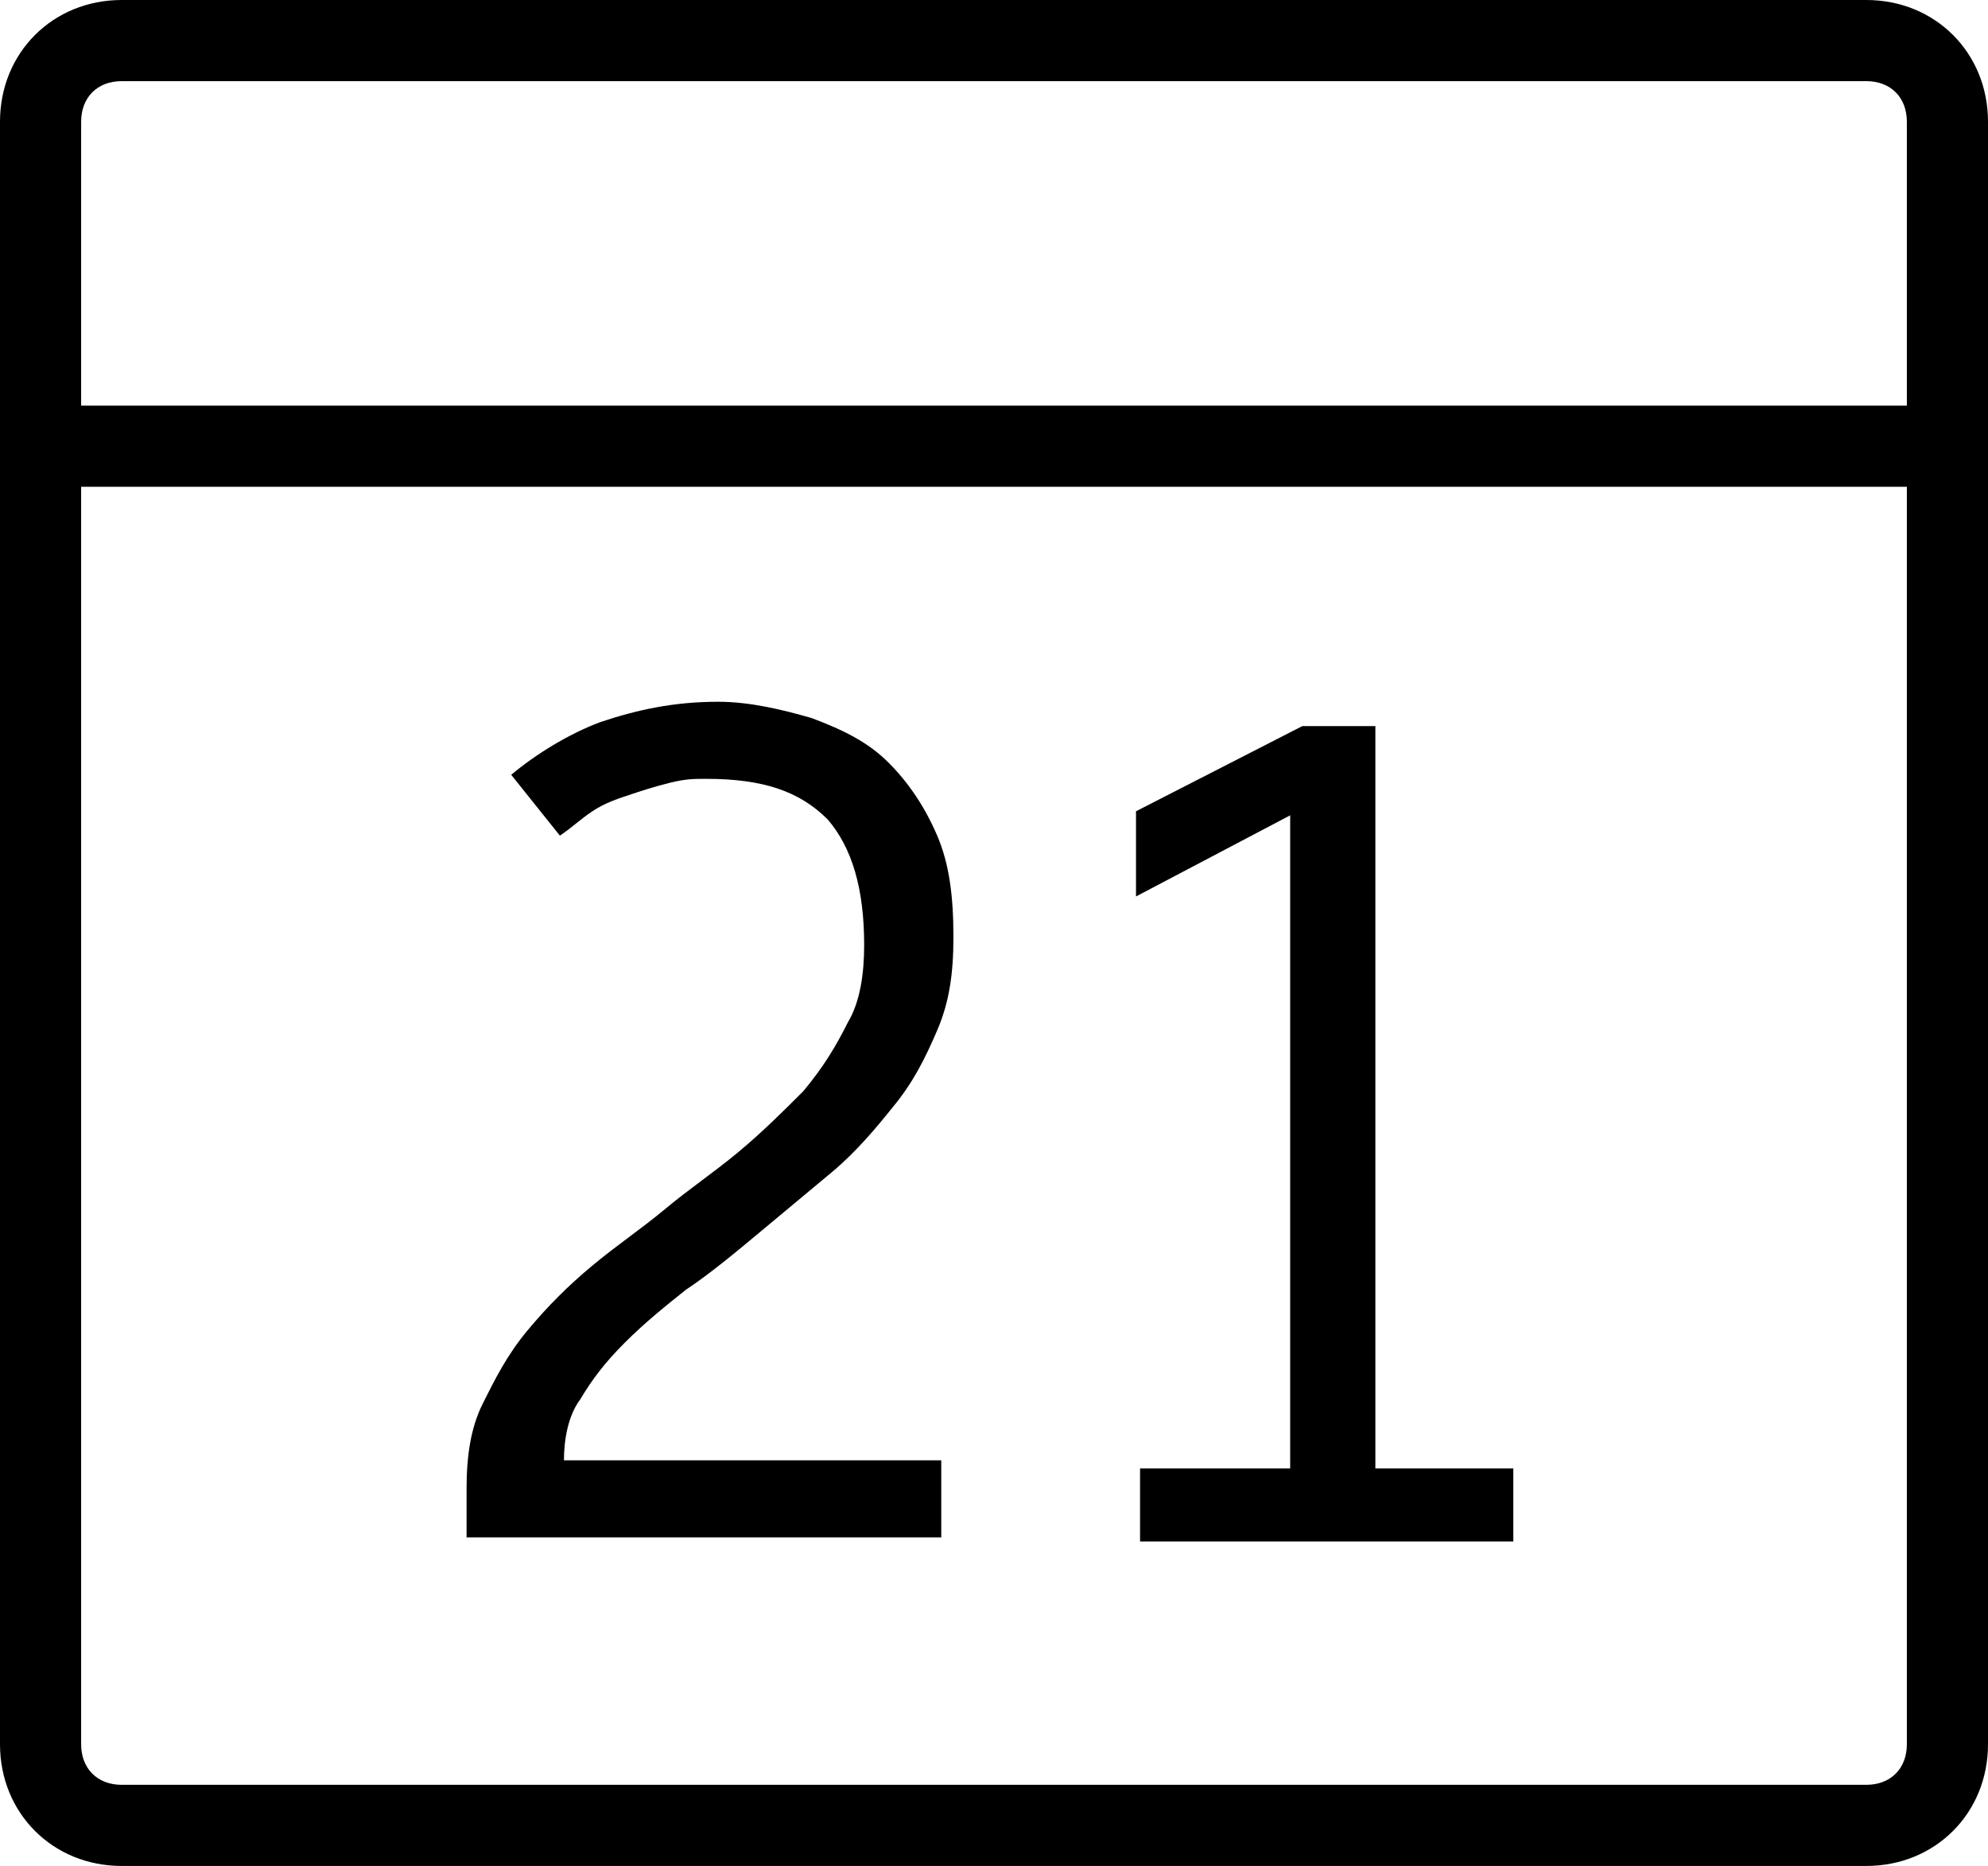 <?xml version="1.0" encoding="utf-8"?>
<!-- Generator: Adobe Illustrator 16.0.0, SVG Export Plug-In . SVG Version: 6.00 Build 0)  -->
<!DOCTYPE svg PUBLIC "-//W3C//DTD SVG 1.1//EN" "http://www.w3.org/Graphics/SVG/1.1/DTD/svg11.dtd">
<svg version="1.1" id="Layer_1" xmlns="http://www.w3.org/2000/svg" xmlns:xlink="http://www.w3.org/1999/xlink" x="0px" y="0px"
	 width="49px" height="46px" viewBox="0 0 49 46" style="enable-background:new 0 0 49 46;" xml:space="preserve">
<g>
	<g>
		<path d="M46,0H3C1.3,0,0,1.3,0,3v40c0,1.7,1.3,3,3,3h43c1.7,0,3-1.3,3-3V3C49,1.3,47.7,0,46,0z M47,43c0,0.6-0.4,1-1,1H3
			c-0.6,0-1-0.4-1-1V12h45V43z M47,10H2V3c0-0.6,0.4-1,1-1h43c0.6,0,1,0.4,1,1V10z M23.2,36h-9.3c0-0.5,0.1-1.1,0.4-1.5
			c0.3-0.5,0.6-0.9,1.1-1.4c0.5-0.5,1-0.9,1.5-1.3c0.6-0.4,1.2-0.9,1.8-1.4c0.6-0.5,1.2-1,1.8-1.5c0.6-0.5,1.1-1.1,1.5-1.6
			c0.5-0.6,0.8-1.2,1.1-1.9c0.3-0.7,0.4-1.4,0.4-2.3c0-1-0.1-1.8-0.4-2.5c-0.3-0.7-0.7-1.3-1.2-1.8c-0.5-0.5-1.1-0.8-1.9-1.1
			c-0.7-0.2-1.5-0.4-2.3-0.4c-1.1,0-2,0.2-2.9,0.5c-0.8,0.3-1.6,0.8-2.2,1.3l1.2,1.5c0.3-0.2,0.5-0.4,0.8-0.6
			c0.3-0.2,0.6-0.3,0.9-0.4c0.3-0.1,0.6-0.2,1-0.3s0.6-0.1,0.9-0.1c1.4,0,2.3,0.3,3,1c0.6,0.7,0.9,1.7,0.9,3.1
			c0,0.7-0.1,1.4-0.4,1.9c-0.3,0.6-0.6,1.1-1.1,1.7c-0.5,0.5-1,1-1.6,1.5c-0.6,0.5-1.2,0.9-1.8,1.4c-0.6,0.5-1.2,0.9-1.8,1.4
			c-0.6,0.5-1.1,1-1.6,1.6c-0.5,0.6-0.8,1.2-1.1,1.8c-0.3,0.6-0.4,1.3-0.4,2.1v1.2h11.7V36z M31.7,36.2h-3.6v1.8h9.2v-1.8h-3.4V17.9
			h-1.8L28,20l0,2.1l3.8-2V36.2z"/>
	</g>
</g>
</svg>
